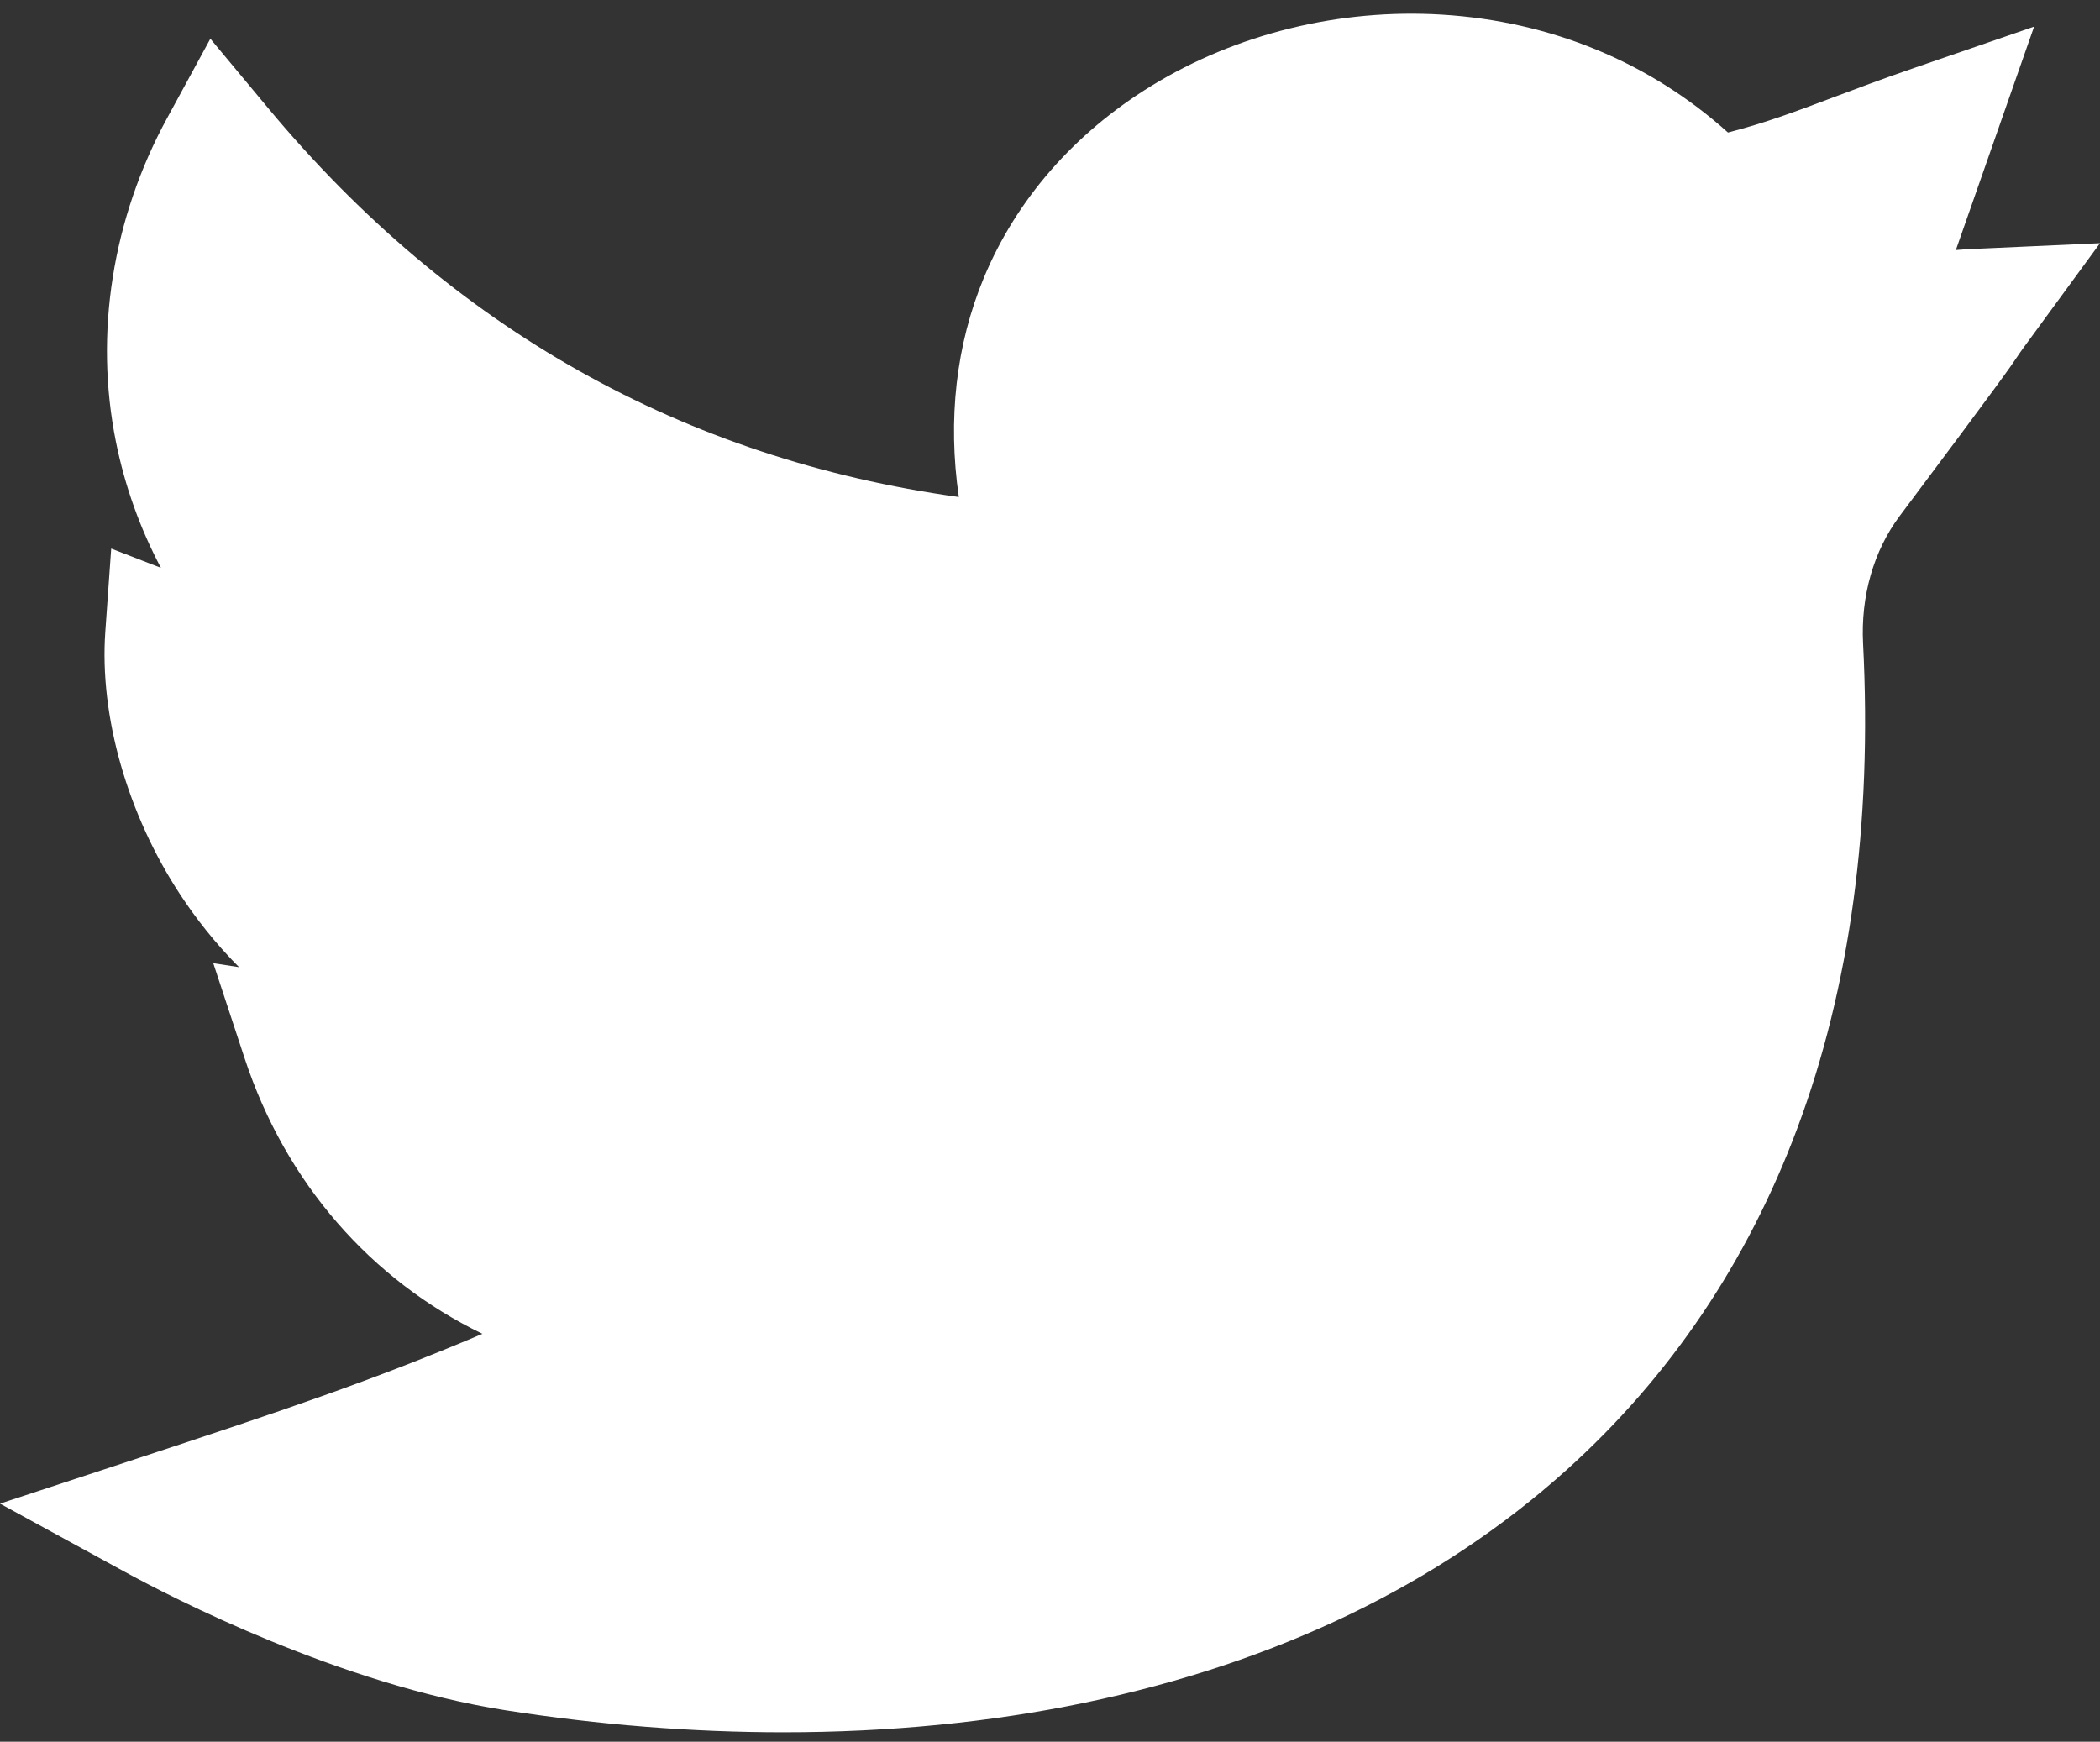 <svg width="129" height="107" viewBox="0 0 129 107" fill="none" xmlns="http://www.w3.org/2000/svg">
<rect x="0" y="0" width="129" height="107" fill="#333333" stroke="none"/>
<path d="M48.126 106.421C42.547 106.421 36.806 105.969 31.029 105.064C20.856 103.467 10.557 98.146 7.643 96.552L0 92.374L8.275 89.652C17.321 86.678 22.823 84.833 29.635 81.943C22.814 78.64 17.558 72.698 15.028 65.018L13.102 59.174L14.681 59.415C13.184 57.906 12.002 56.375 11.086 54.982C7.827 50.032 6.102 43.985 6.469 38.802L6.831 33.701L9.885 34.884C8.597 32.451 7.666 29.853 7.119 27.129C5.785 20.488 6.901 13.432 10.262 7.263L12.922 2.379L16.48 6.652C27.733 20.169 41.984 28.187 58.9 30.535C58.209 25.772 58.727 21.176 60.44 17.056C62.435 12.259 65.984 8.192 70.7 5.292C75.938 2.073 82.29 0.513 88.586 0.9C95.266 1.31 101.33 3.813 106.147 8.142C108.499 7.531 110.232 6.879 112.574 5.997C113.984 5.466 115.582 4.864 117.582 4.175L124.952 1.636L120.146 15.361C120.463 15.335 120.789 15.312 121.131 15.297L129 14.941L124.349 21.298C124.082 21.662 124.015 21.766 123.92 21.908C123.545 22.473 123.079 23.176 116.694 31.701C115.096 33.836 114.298 36.616 114.446 39.531C115.012 50.609 113.653 60.632 110.404 69.321C107.332 77.541 102.57 84.593 96.254 90.283C88.437 97.322 78.47 102.142 66.629 104.606C60.82 105.815 54.582 106.421 48.126 106.421V106.421Z" fill="white"/>
</svg>
